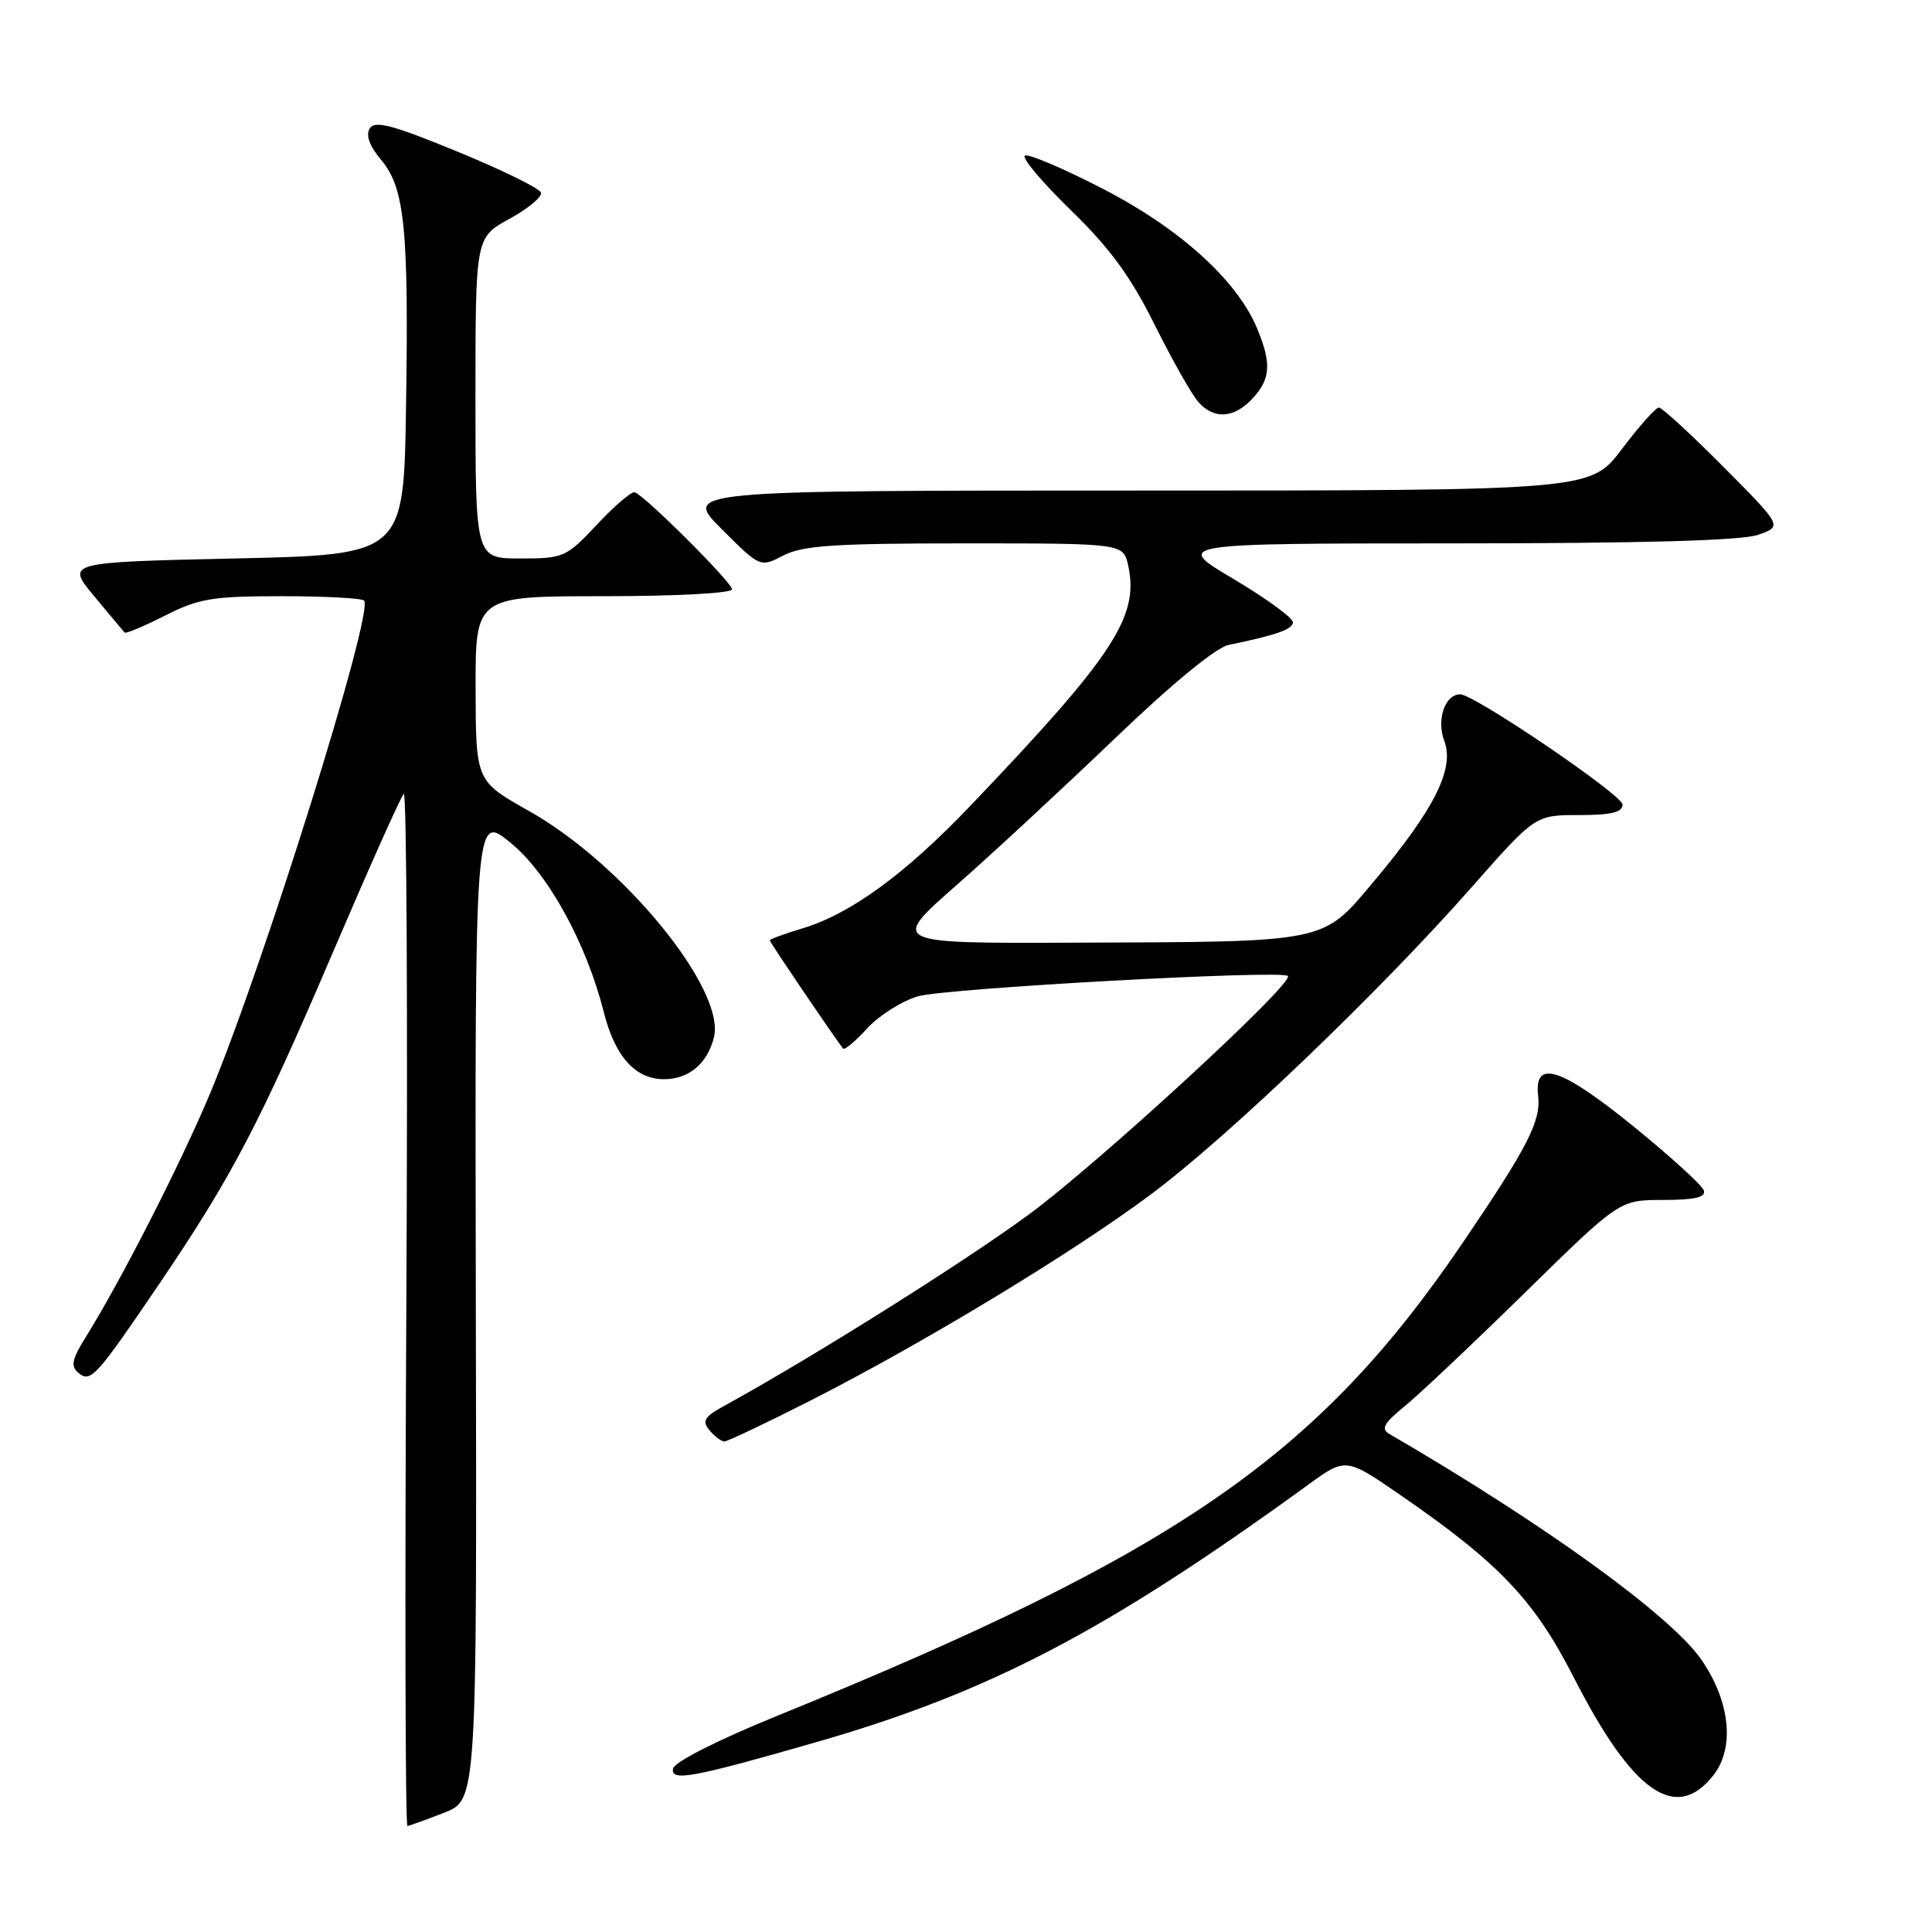 <?xml version="1.0" encoding="UTF-8" standalone="no"?>
<!DOCTYPE svg PUBLIC "-//W3C//DTD SVG 1.1//EN" "http://www.w3.org/Graphics/SVG/1.1/DTD/svg11.dtd" >
<svg xmlns="http://www.w3.org/2000/svg" xmlns:xlink="http://www.w3.org/1999/xlink" version="1.1" viewBox="0 0 256 256">
 <g >
 <path fill="currentColor"
d=" M 58.84 240.20 C 63.19 238.50 63.19 238.50 63.05 173.15 C 62.92 107.80 62.92 107.80 67.63 111.65 C 72.62 115.72 77.71 124.98 80.03 134.20 C 81.49 139.99 84.20 143.00 87.97 143.00 C 91.27 143.00 93.72 140.95 94.60 137.46 C 96.19 131.13 82.60 114.50 70.11 107.47 C 63.05 103.50 63.05 103.50 63.02 91.25 C 63.00 79.00 63.00 79.00 80.00 79.00 C 89.54 79.00 97.00 78.60 97.00 78.09 C 97.00 77.18 85.54 65.75 84.12 65.23 C 83.70 65.08 81.46 66.99 79.13 69.48 C 75.02 73.86 74.70 74.00 68.94 74.00 C 63.00 74.00 63.00 74.00 63.00 52.73 C 63.00 31.46 63.00 31.46 67.51 29.00 C 69.98 27.64 71.86 26.08 71.68 25.52 C 71.50 24.96 66.51 22.51 60.59 20.08 C 51.97 16.54 49.66 15.93 48.99 17.02 C 48.44 17.91 48.96 19.36 50.50 21.18 C 53.63 24.91 54.17 30.26 53.80 54.00 C 53.50 73.50 53.50 73.50 31.12 74.00 C 8.74 74.50 8.74 74.50 12.48 79.00 C 14.53 81.47 16.35 83.64 16.51 83.82 C 16.67 83.99 19.08 82.98 21.87 81.57 C 26.34 79.30 28.15 79.00 37.30 79.00 C 43.00 79.00 47.93 79.26 48.24 79.58 C 49.62 80.95 34.87 128.11 27.79 145.00 C 23.92 154.22 16.02 169.70 11.37 177.16 C 9.52 180.12 9.34 181.03 10.39 181.91 C 12.02 183.26 12.71 182.49 21.19 169.99 C 30.71 155.94 34.42 148.86 44.07 126.28 C 48.87 115.06 53.11 105.56 53.50 105.19 C 53.89 104.81 54.04 135.44 53.84 173.25 C 53.64 211.06 53.70 241.98 53.99 241.95 C 54.27 241.92 56.45 241.13 58.84 240.20 Z  M 227.02 235.25 C 229.90 231.60 229.26 225.43 225.43 219.90 C 221.39 214.07 204.61 201.93 184.07 189.99 C 182.96 189.34 183.39 188.56 186.07 186.38 C 187.96 184.85 195.15 178.06 202.05 171.30 C 214.59 159.00 214.59 159.00 220.38 159.00 C 224.55 159.00 226.06 158.65 225.77 157.75 C 225.55 157.06 221.35 153.24 216.44 149.25 C 206.83 141.45 203.24 140.29 203.81 145.18 C 204.20 148.54 202.47 151.93 193.87 164.60 C 174.61 192.97 156.09 205.75 102.83 227.42 C 95.11 230.56 89.37 233.47 89.19 234.33 C 88.83 236.10 91.68 235.58 108.00 230.89 C 131.08 224.27 146.61 216.15 173.42 196.68 C 178.34 193.11 178.34 193.11 185.86 198.31 C 198.70 207.18 203.31 212.05 208.53 222.26 C 216.33 237.54 222.05 241.55 227.02 235.25 Z  M 107.32 185.62 C 122.44 177.93 142.27 165.92 152.61 158.18 C 162.87 150.50 182.70 131.50 194.97 117.60 C 203.43 108.00 203.43 108.00 209.22 108.00 C 213.49 108.00 215.00 107.64 215.00 106.61 C 215.00 105.35 195.34 92.00 193.49 92.00 C 191.46 92.00 190.31 95.37 191.38 98.19 C 192.76 101.86 190.08 107.21 182.05 116.78 C 175.15 125.00 176.18 124.79 142.24 124.91 C 117.97 125.00 117.97 125.00 126.74 117.29 C 131.56 113.05 141.02 104.28 147.78 97.80 C 155.25 90.63 161.12 85.81 162.78 85.46 C 169.11 84.15 171.16 83.44 171.33 82.50 C 171.42 81.95 167.90 79.36 163.50 76.75 C 155.50 72.01 155.50 72.01 192.60 72.00 C 217.62 72.00 230.76 71.63 232.95 70.87 C 236.19 69.74 236.19 69.74 228.37 61.87 C 224.07 57.54 220.21 54.00 219.81 54.00 C 219.40 54.00 217.20 56.47 214.91 59.50 C 210.76 65.00 210.76 65.00 150.64 65.00 C 90.52 65.00 90.52 65.00 95.62 70.10 C 100.72 75.20 100.72 75.20 103.81 73.60 C 106.35 72.28 110.61 72.00 127.87 72.00 C 148.84 72.00 148.84 72.00 149.49 74.93 C 150.97 81.70 147.58 86.87 128.63 106.72 C 119.92 115.85 112.69 121.12 106.25 123.04 C 103.91 123.74 102.00 124.45 102.00 124.61 C 102.00 124.85 110.50 137.39 111.71 138.94 C 111.90 139.19 113.33 137.99 114.89 136.28 C 116.46 134.57 119.48 132.65 121.62 132.02 C 125.22 130.95 169.83 128.50 170.65 129.32 C 171.56 130.22 145.49 154.21 136.23 161.00 C 127.57 167.35 107.72 179.82 95.99 186.27 C 93.32 187.73 92.99 188.28 94.01 189.52 C 94.69 190.33 95.58 191.00 95.98 191.00 C 96.39 191.00 101.49 188.58 107.32 185.62 Z  M 165.96 52.81 C 168.37 50.22 168.51 48.15 166.56 43.49 C 163.90 37.12 156.32 30.27 146.14 25.02 C 140.91 22.32 136.26 20.34 135.80 20.62 C 135.35 20.90 138.08 24.14 141.86 27.82 C 147.04 32.85 149.80 36.60 152.98 43.00 C 155.31 47.67 157.92 52.29 158.77 53.25 C 160.85 55.61 163.50 55.45 165.96 52.81 Z "/>
</g>
</svg>